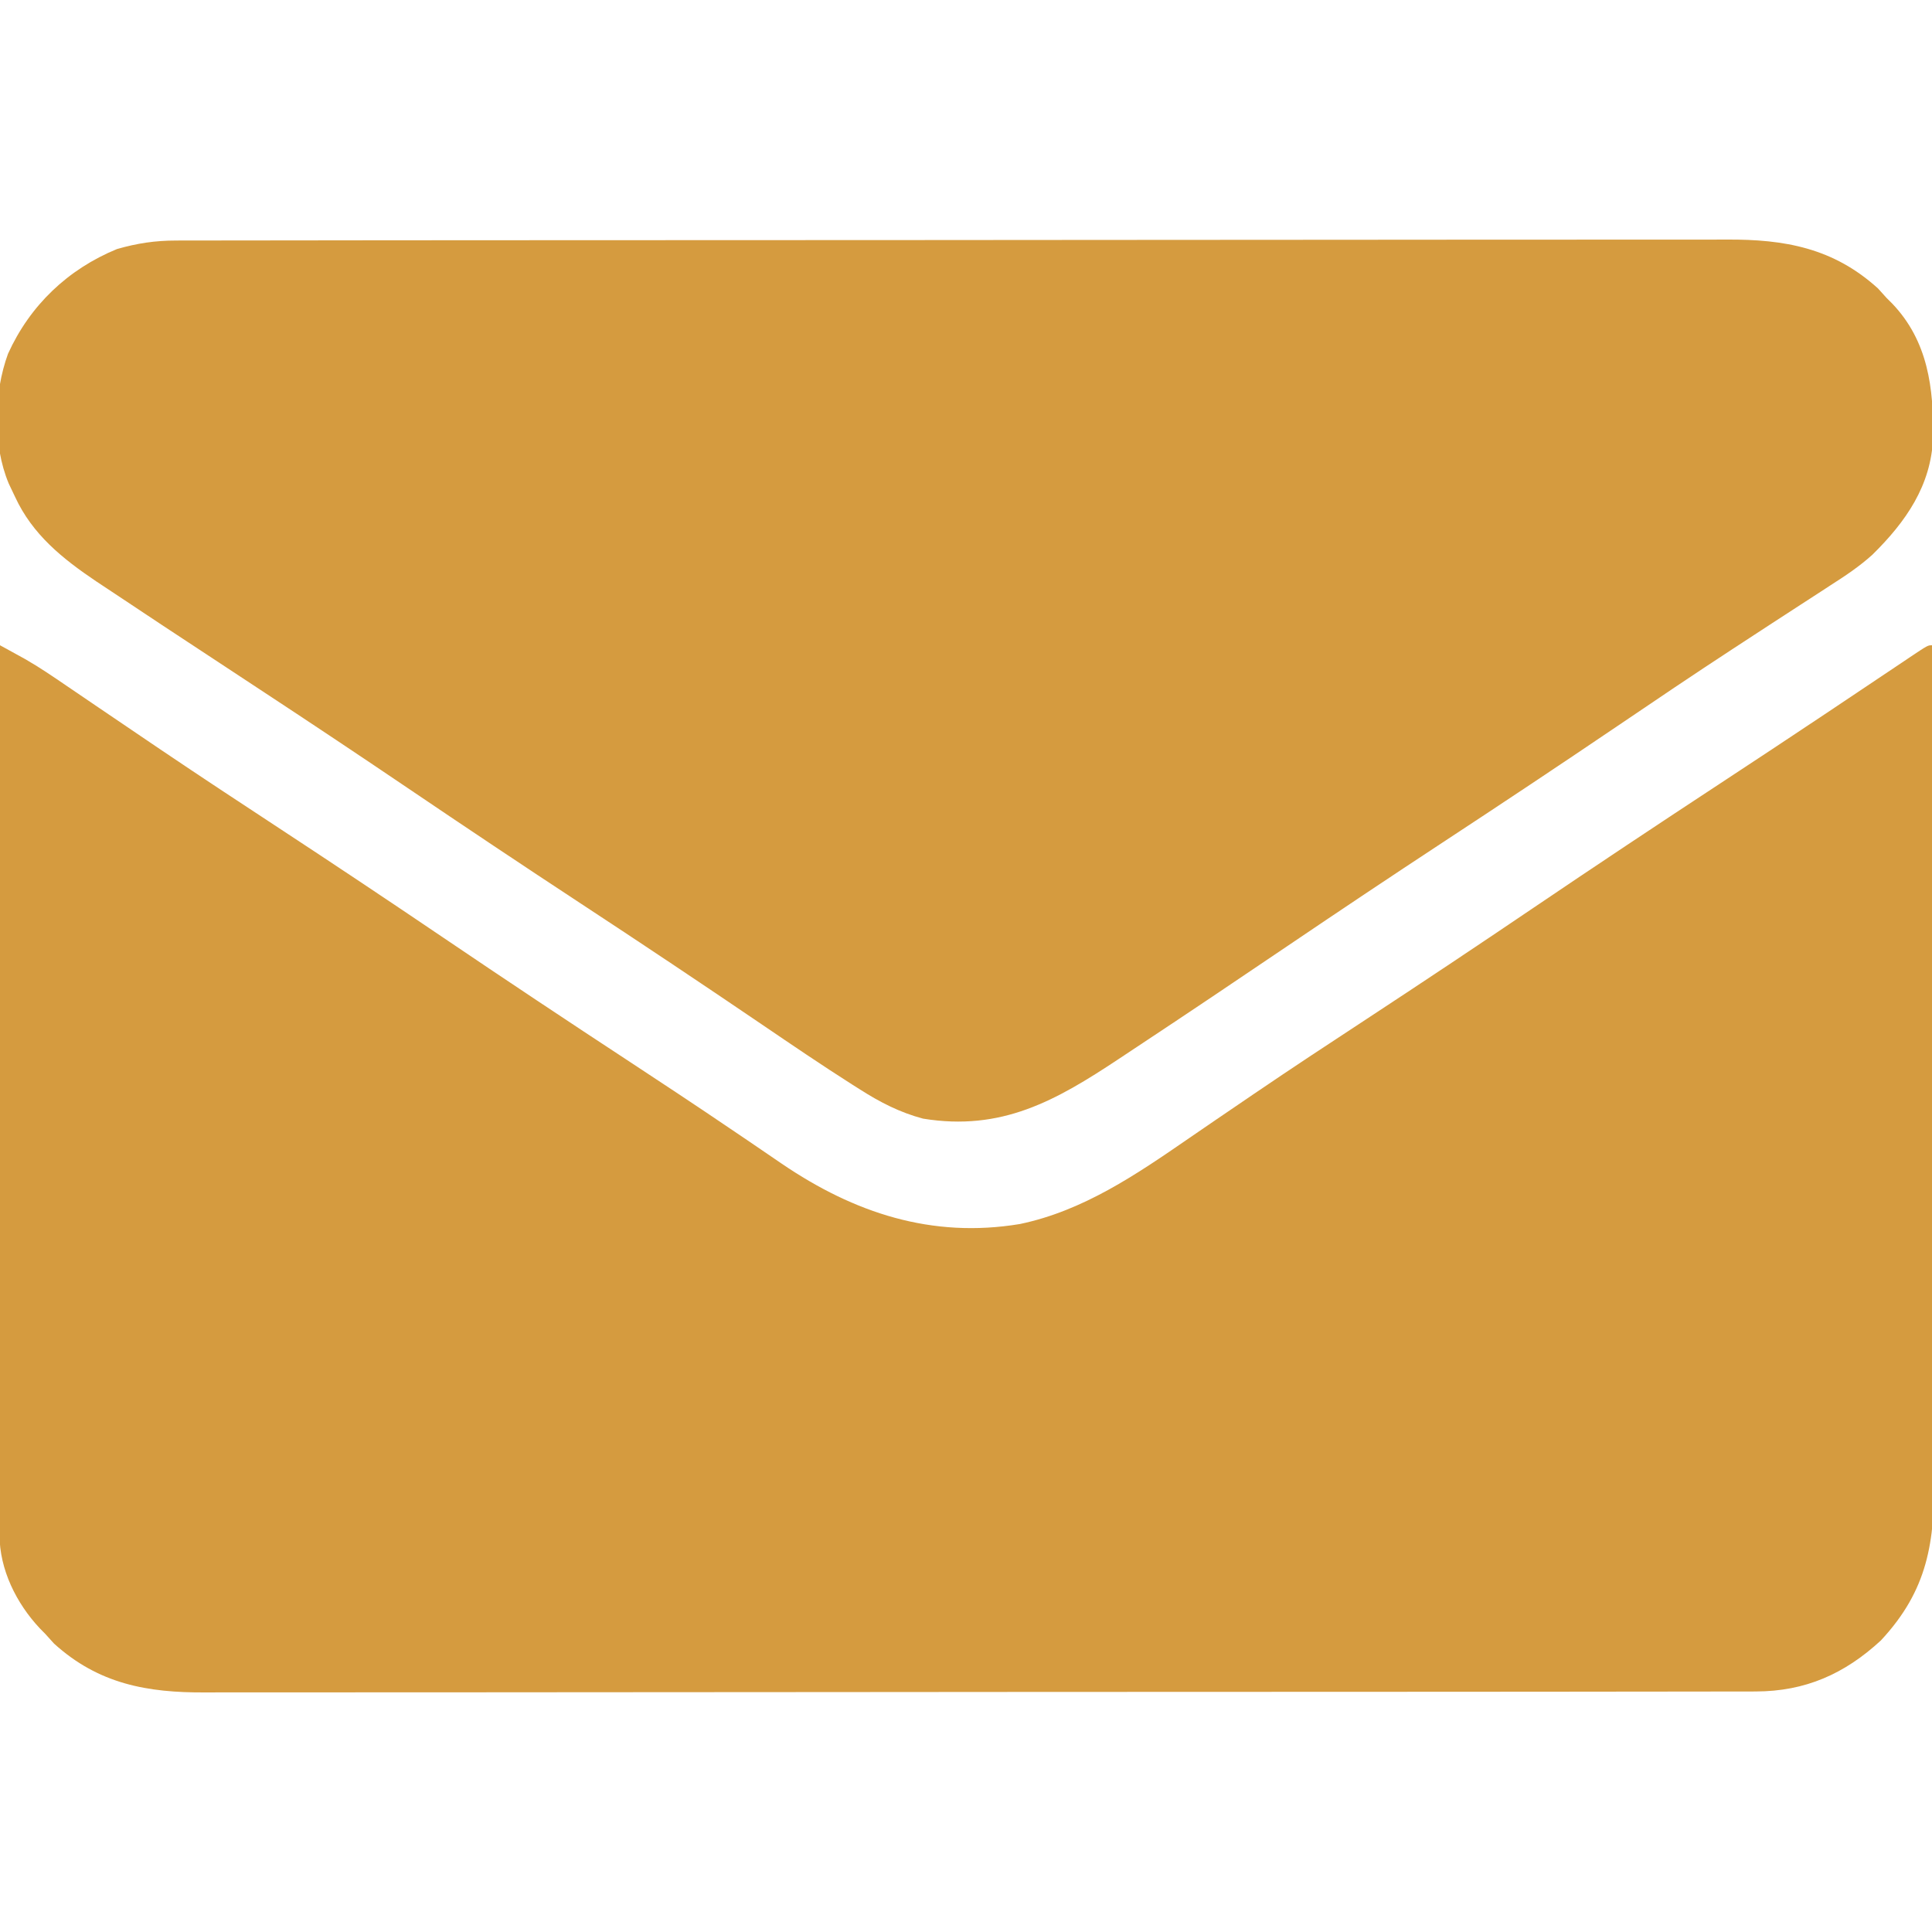 <svg version="1.1" xmlns="http://www.w3.org/2000/svg" width="512px" height="512px" transform="rotate(0) scale(1, 1)">
<path d="M0 0 C1.412 0.774 2.823 1.55 4.233 2.327 C5.412 2.975 5.412 2.975 6.614 3.636 C10.456 5.832 14.089 8.314 17.738 10.812 C18.56 11.37 19.381 11.927 20.227 12.501 C21.998 13.703 23.768 14.906 25.537 16.111 C30.348 19.385 35.167 22.647 39.988 25.906 C40.984 26.58 41.98 27.253 43.006 27.947 C53.281 34.884 63.635 41.698 74 48.5 C88.57 58.066 103.067 67.729 117.5 77.5 C133.9 88.601 150.386 99.565 166.946 110.426 C175.761 116.211 184.551 122.027 193.277 127.945 C194.915 129.052 196.553 130.159 198.192 131.266 C201.206 133.304 204.21 135.355 207.209 137.415 C226.366 150.442 246.926 157.253 270.277 153.379 C287.067 149.887 301.178 140.237 315.065 130.663 C319.774 127.418 324.506 124.206 329.234 120.988 C330.209 120.324 331.183 119.66 332.187 118.975 C342.382 112.035 352.686 105.263 363 98.5 C377.571 88.936 392.067 79.271 406.5 69.5 C422.822 58.452 439.234 47.549 455.706 36.728 C464.959 30.648 474.197 24.549 483.402 18.398 C484.775 17.481 484.775 17.481 486.176 16.545 C490.548 13.623 494.917 10.698 499.284 7.769 C500.829 6.735 502.373 5.702 503.918 4.668 C504.98 3.953 504.98 3.953 506.064 3.224 C510.887 0 510.887 0 512 0 C512.114 30.353 512.203 60.706 512.255 91.06 C512.262 94.648 512.268 98.237 512.275 101.825 C512.276 102.539 512.277 103.254 512.279 103.99 C512.3 115.537 512.34 127.083 512.386 138.63 C512.433 150.49 512.46 162.349 512.47 174.209 C512.477 180.866 512.492 187.522 512.529 194.178 C512.563 200.45 512.573 206.721 512.566 212.993 C512.567 215.289 512.577 217.585 512.596 219.88 C512.738 237.639 510.95 250.322 498.438 263.75 C488.846 272.604 478.412 277.243 465.274 277.257 C464.167 277.263 464.167 277.263 463.037 277.268 C460.575 277.277 458.112 277.272 455.649 277.267 C453.861 277.271 452.074 277.276 450.286 277.281 C445.381 277.293 440.476 277.293 435.57 277.291 C430.277 277.29 424.984 277.301 419.691 277.311 C409.323 277.327 398.955 277.333 388.587 277.334 C380.158 277.335 371.729 277.339 363.3 277.346 C339.397 277.363 315.493 277.372 291.59 277.371 C289.657 277.371 289.657 277.371 287.686 277.371 C286.396 277.371 285.106 277.37 283.777 277.37 C262.873 277.37 241.97 277.389 221.066 277.417 C199.597 277.446 178.128 277.459 156.658 277.458 C144.607 277.457 132.556 277.463 120.505 277.484 C110.244 277.502 99.983 277.507 89.722 277.493 C84.489 277.487 79.256 277.486 74.023 277.504 C69.227 277.519 64.431 277.517 59.635 277.499 C57.905 277.496 56.176 277.5 54.446 277.511 C39.008 277.604 26.123 275.274 14.312 264.562 C13.549 263.717 12.786 262.871 12 262 C11.519 261.511 11.038 261.023 10.543 260.52 C4.345 253.914 -0.128 244.932 -0.123 235.76 C-0.125 234.916 -0.127 234.072 -0.129 233.202 C-0.126 232.28 -0.123 231.358 -0.12 230.408 C-0.121 229.424 -0.122 228.441 -0.123 227.427 C-0.124 224.123 -0.119 220.819 -0.114 217.515 C-0.113 215.15 -0.113 212.784 -0.114 210.419 C-0.114 203.99 -0.108 197.561 -0.101 191.131 C-0.095 185.096 -0.095 179.06 -0.094 173.024 C-0.092 161.069 -0.085 149.114 -0.075 137.159 C-0.066 125.546 -0.059 113.933 -0.055 102.319 C-0.055 101.604 -0.054 100.888 -0.054 100.15 C-0.053 96.559 -0.052 92.968 -0.05 89.377 C-0.04 59.585 -0.022 29.792 0 0 Z " fill="#d59b3f" transform="translate(0,171)"/>
<path d="M0 0 C0.738 -0.004 1.476 -0.007 2.237 -0.011 C4.699 -0.02 7.162 -0.015 9.625 -0.01 C11.413 -0.014 13.2 -0.018 14.988 -0.024 C19.893 -0.036 24.798 -0.036 29.704 -0.033 C34.997 -0.033 40.29 -0.044 45.583 -0.054 C55.951 -0.07 66.319 -0.076 76.687 -0.077 C85.116 -0.078 93.545 -0.082 101.974 -0.088 C125.877 -0.106 149.781 -0.115 173.684 -0.114 C175.617 -0.113 175.617 -0.113 177.588 -0.113 C178.878 -0.113 180.168 -0.113 181.497 -0.113 C202.401 -0.112 223.304 -0.131 244.208 -0.16 C265.677 -0.188 287.146 -0.202 308.616 -0.2 C320.667 -0.2 332.718 -0.205 344.769 -0.227 C355.03 -0.245 365.291 -0.249 375.552 -0.236 C380.785 -0.229 386.018 -0.229 391.251 -0.246 C396.047 -0.262 400.843 -0.259 405.639 -0.242 C407.369 -0.239 409.098 -0.242 410.828 -0.254 C426.266 -0.347 439.151 1.983 450.961 12.695 C451.725 13.54 452.488 14.386 453.274 15.257 C453.995 15.973 453.995 15.973 454.731 16.703 C464.23 26.658 465.742 39.14 465.551 52.214 C465.08 64.937 458.309 74.566 449.489 83.25 C446.042 86.374 442.293 88.864 438.379 91.363 C437.532 91.916 436.684 92.469 435.811 93.039 C433.986 94.228 432.158 95.413 430.328 96.594 C425.364 99.799 420.42 103.036 415.473 106.269 C414.455 106.933 413.437 107.597 412.387 108.282 C402.107 114.996 391.936 121.867 381.774 128.757 C366.434 139.147 351.007 149.396 335.52 159.566 C321.745 168.614 308.048 177.771 294.399 187.007 C281.202 195.932 267.988 204.83 254.697 213.614 C253.065 214.693 251.435 215.774 249.806 216.857 C233.004 228.02 218.681 236.088 197.911 232.71 C191.726 231.077 186.467 228.349 181.102 224.925 C180.414 224.49 179.726 224.055 179.017 223.607 C170.975 218.488 163.092 213.129 155.209 207.769 C139.315 196.969 123.338 186.302 107.274 175.757 C91.809 165.603 76.432 155.327 61.112 144.955 C48.19 136.209 35.207 127.562 22.168 118.993 C14.198 113.755 6.235 108.508 -1.726 103.257 C-2.483 102.758 -3.241 102.259 -4.021 101.744 C-8.071 99.073 -12.114 96.391 -16.144 93.69 C-17.832 92.562 -19.526 91.444 -21.22 90.327 C-30.204 84.274 -38.108 77.924 -42.726 67.945 C-43.283 66.773 -43.84 65.601 -44.414 64.394 C-48.709 54.127 -48.404 40.38 -44.601 30.007 C-38.774 17.168 -28.751 7.613 -15.726 2.257 C-10.325 0.713 -5.657 0.006 0 0 Z " fill="#d59b3f" transform="translate(46.726,63.743)"/>
</svg>
